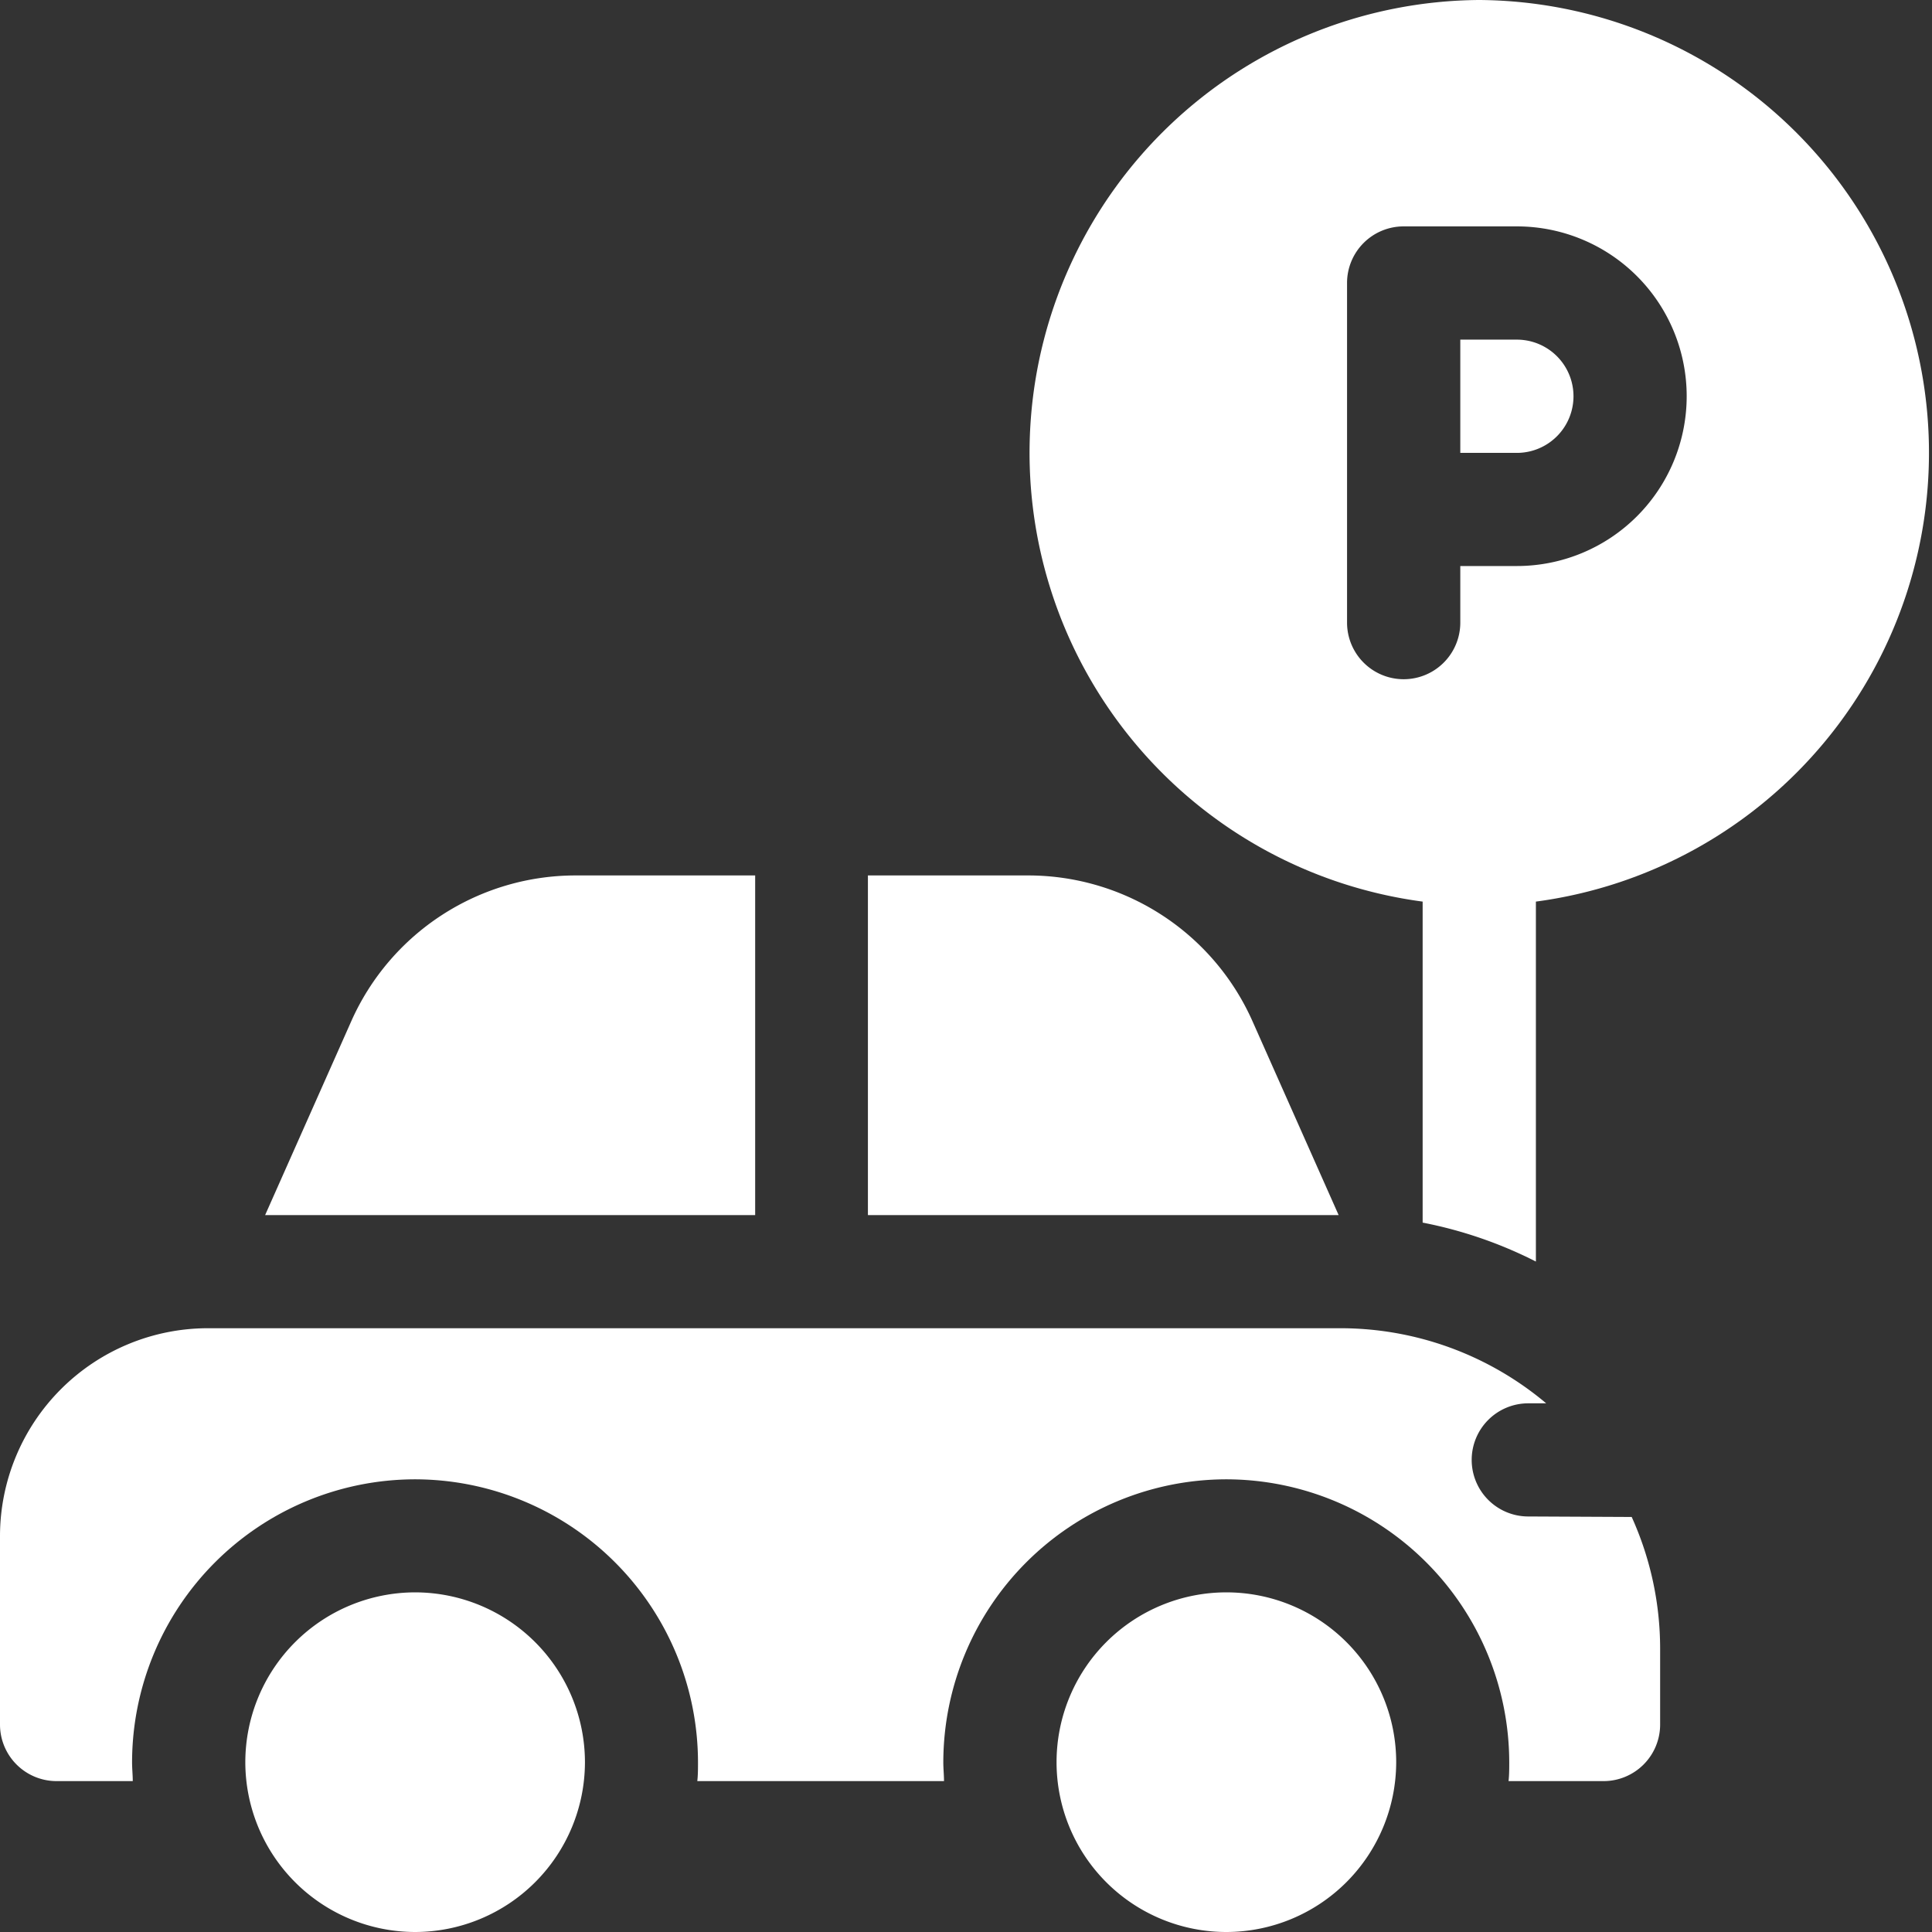 <svg xmlns="http://www.w3.org/2000/svg" width="19.5" height="19.5" viewBox="0 0 19.5 19.5">
  <rect x="0" y="0" width="19.5" height="19.5" fill="#333333" stroke="none"/>
  <g id="Group_189" data-name="Group 189" transform="translate(76 -64)">
    <path id="Path_181" data-name="Path 181" d="M311.571,154H311v1.143h.571a.571.571,0,0,0,0-1.143Zm0,0" transform="translate(-372.261 -86.572)" fill="#fff"/>
    <path id="Path_182" data-name="Path 182" d="M205.714,489.428a1.714,1.714,0,1,1,1.714-1.714,1.716,1.716,0,0,1-1.714,1.714Zm0,0" transform="translate(-269.336 -405.928)" fill="#fff"/>
    <path id="Path_183" data-name="Path 183" d="M-9.286,489.428A1.716,1.716,0,0,1-11,487.714,1.716,1.716,0,0,1-9.286,486a1.716,1.716,0,0,1,1.714,1.714,1.716,1.716,0,0,1-1.714,1.714Zm0,0" transform="translate(-62.524 -405.928)" fill="#fff"/>
    <path id="Path_184" data-name="Path 184" d="M157.881,297.47a2.478,2.478,0,0,0-2.262-1.47H154v3.428h4.751Zm0,0" transform="translate(-221.24 -223.164)" fill="#fff"/>
    <path id="Path_185" data-name="Path 185" d="M-.8,296H-2.614a2.478,2.478,0,0,0-2.262,1.47l-.87,1.958H-.8Zm0,0" transform="translate(-67.578 -223.164)" fill="#fff"/>
    <path id="Path_186" data-name="Path 186" d="M200.57,64A4.57,4.57,0,0,0,200,73.1v3.24a4.347,4.347,0,0,1,1.143.393V73.1a4.57,4.57,0,0,0-.571-9.1Zm.381,5.713h-.571v.571a.571.571,0,0,1-1.143,0V66.856a.571.571,0,0,1,.571-.571h1.143a1.714,1.714,0,0,1,0,3.428Zm0,0" transform="translate(-261.641)" fill="#fff"/>
    <path id="Path_187" data-name="Path 187" d="M-60.575,417.9a.571.571,0,0,1-.571-.571.571.571,0,0,1,.571-.571h.181A3.224,3.224,0,0,0-62.479,416H-73.905A2.1,2.1,0,0,0-76,418.095V420a.571.571,0,0,0,.571.571h.769c0-.063-.007-.126-.007-.19a2.86,2.86,0,0,1,2.856-2.856,2.86,2.86,0,0,1,2.856,2.856c0,.064,0,.127-.007.19h2.49c0-.063-.007-.126-.007-.19a2.86,2.86,0,0,1,2.856-2.856,2.86,2.86,0,0,1,2.856,2.856c0,.064,0,.127-.007.19h.959a.571.571,0,0,0,.571-.571v-.762a3.225,3.225,0,0,0-.287-1.333Zm0,0" transform="translate(0 -338.594)" fill="#fff"/>
  </g>
</svg>
